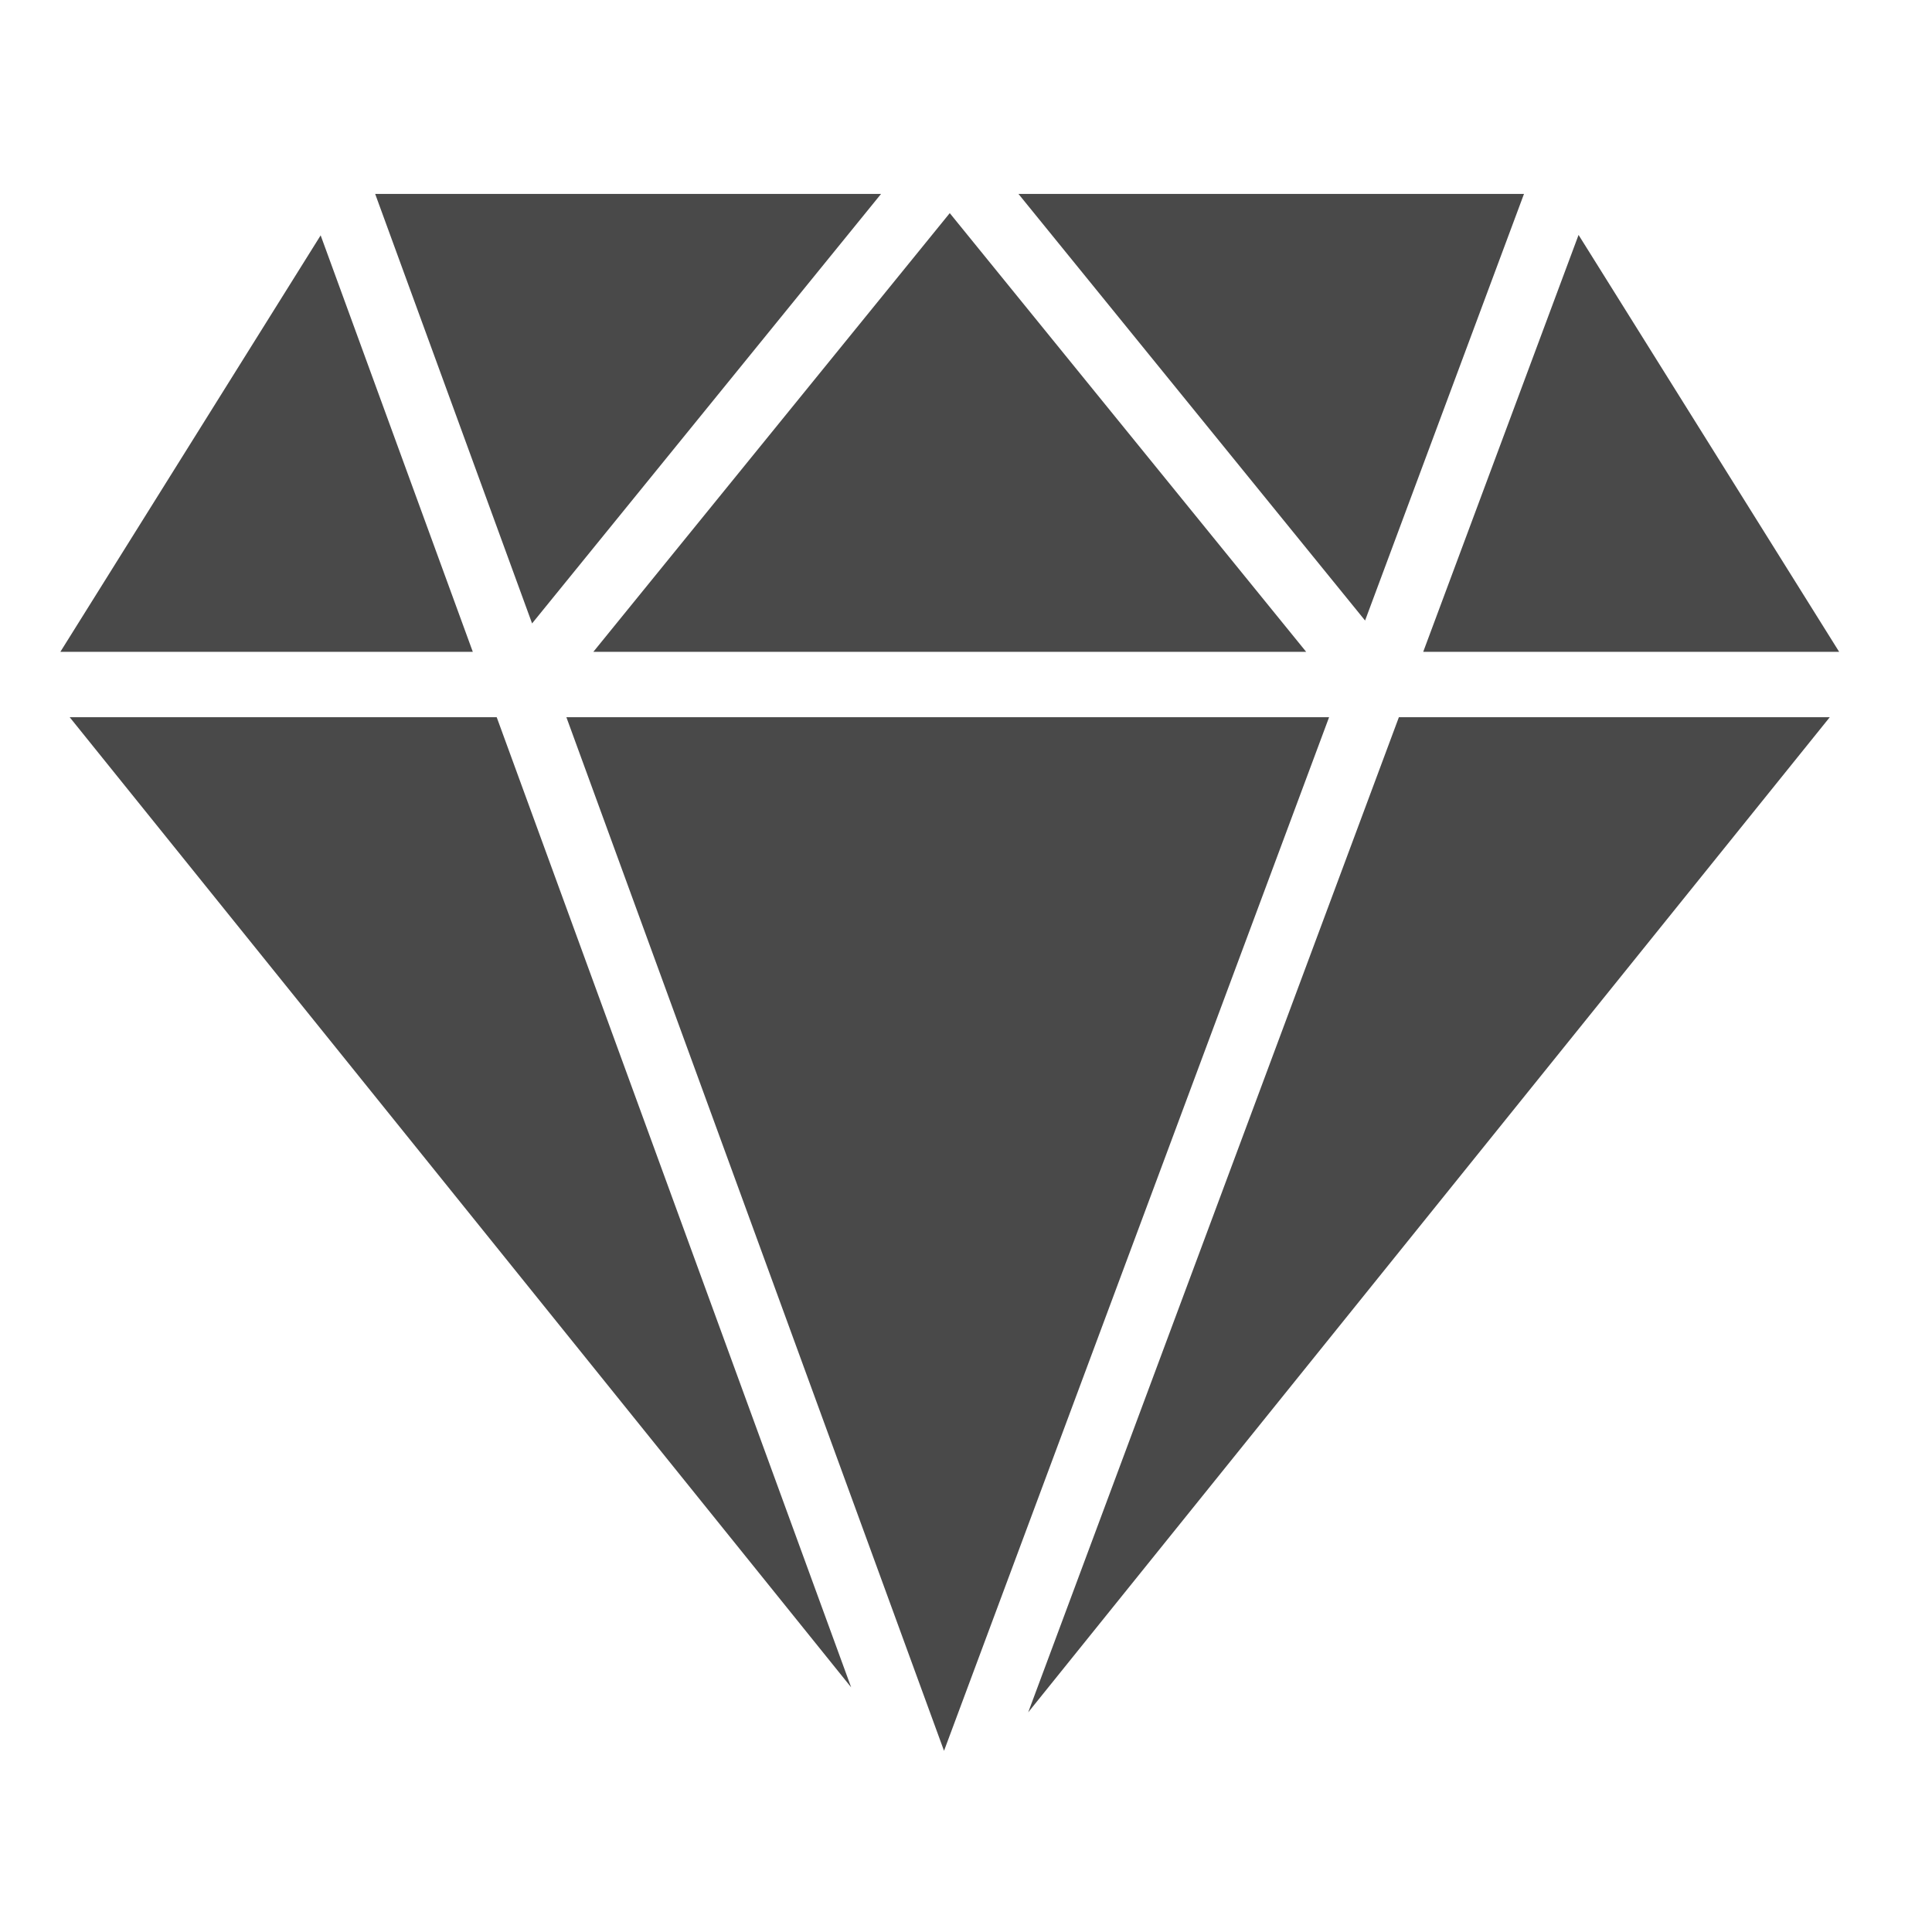 <?xml version="1.0" encoding="UTF-8"?>
<svg width="32px" height="32px" viewBox="0 0 32 32" version="1.1" xmlns="http://www.w3.org/2000/svg" xmlns:xlink="http://www.w3.org/1999/xlink">
    <!-- Generator: Sketch 63.1 (92452) - https://sketch.com -->
    <title>💟icons-category/diamond</title>
    <desc>Created with Sketch.</desc>
    <g id="💟icons-category/diamond" stroke="none" stroke-width="1" fill="none" fill-rule="evenodd">
        <path d="M22.014,11.879 L15.636,28.999 L9.381,11.879 L22.014,11.879 Z M30.307,11.879 L17.03,28.362 L23.17,11.879 L30.307,11.879 Z M8.227,11.879 L14.098,27.948 L1.154,11.879 L8.227,11.879 Z M15.731,3.53 L21.634,10.796 L9.828,10.796 L15.731,3.53 Z M5.311,3.898 L7.831,10.796 L1,10.796 L5.311,3.898 Z M26.146,3.891 L30.462,10.796 L23.573,10.796 L26.146,3.891 Z M14.593,3.212 L8.813,10.326 L6.214,3.212 L14.593,3.212 Z M25.242,3.212 L22.61,10.278 L16.869,3.212 L25.242,3.212 Z" id="Combined-Shape" fill="#494949"></path>
    </g>
</svg>